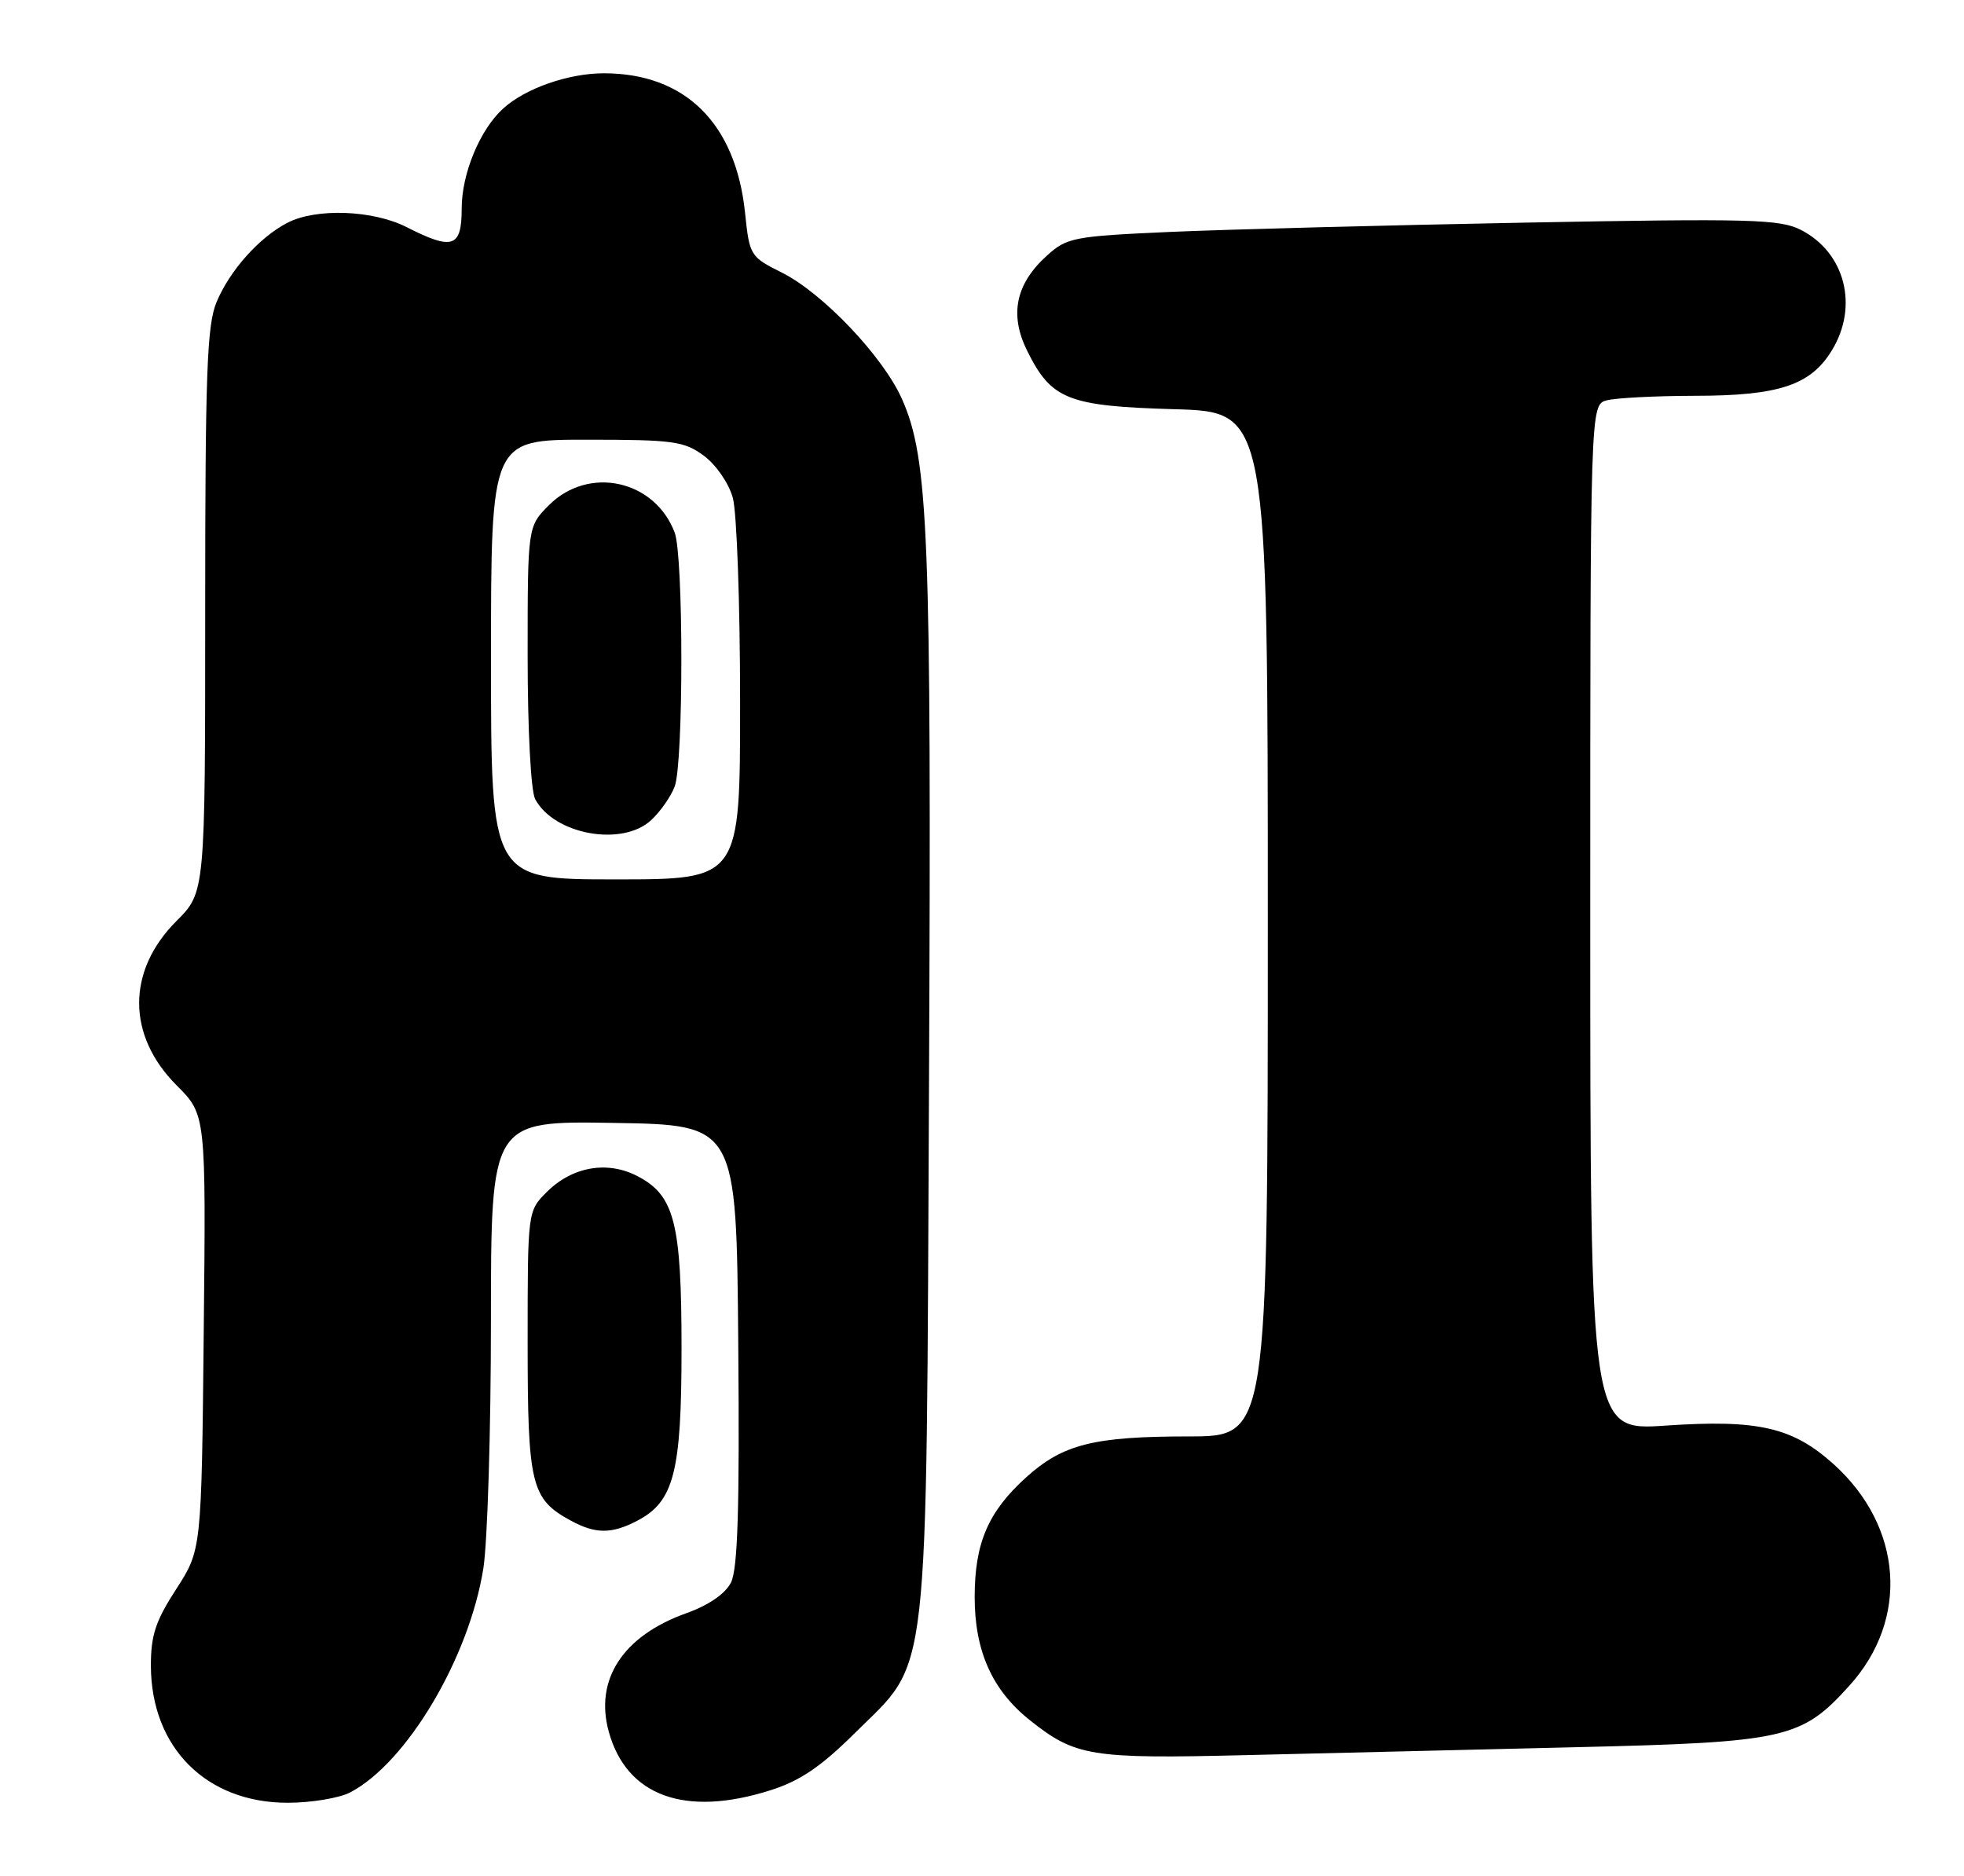 <?xml version="1.0" encoding="UTF-8" standalone="no"?>
<!DOCTYPE svg PUBLIC "-//W3C//DTD SVG 1.1//EN" "http://www.w3.org/Graphics/SVG/1.1/DTD/svg11.dtd" >
<svg xmlns="http://www.w3.org/2000/svg" xmlns:xlink="http://www.w3.org/1999/xlink" version="1.1" viewBox="0 0 268 256">
 <g >
 <path fill="currentColor"
d=" M 47.80 244.58 C 55.52 240.53 64.02 226.22 65.96 214.00 C 66.52 210.43 66.99 195.23 66.99 180.23 C 67.00 152.95 67.00 152.95 83.75 153.23 C 100.50 153.50 100.50 153.50 100.74 183.50 C 100.93 205.94 100.67 214.12 99.74 215.96 C 98.95 217.50 96.68 219.06 93.61 220.15 C 85.00 223.24 81.11 229.19 83.07 236.30 C 85.50 245.10 93.49 248.00 105.14 244.29 C 109.18 243.01 112.01 241.09 116.66 236.48 C 126.96 226.26 126.38 231.34 126.77 147.53 C 127.11 72.83 126.71 62.65 123.09 54.47 C 120.53 48.68 112.28 39.99 106.69 37.20 C 102.37 35.04 102.27 34.89 101.66 28.98 C 100.38 16.81 93.48 10.00 82.40 10.00 C 77.58 10.00 71.71 12.05 68.68 14.79 C 65.50 17.66 63.00 23.68 63.00 28.46 C 63.00 33.78 61.77 34.19 55.50 31.00 C 50.88 28.65 43.12 28.37 39.20 30.41 C 35.35 32.42 31.36 36.90 29.55 41.22 C 28.24 44.36 28.00 50.88 28.00 83.35 C 28.00 121.76 28.00 121.76 24.08 125.68 C 17.28 132.48 17.29 141.29 24.11 148.11 C 28.11 152.11 28.11 152.11 27.80 181.80 C 27.50 211.50 27.50 211.50 24.04 216.85 C 21.21 221.22 20.58 223.16 20.59 227.35 C 20.64 238.48 28.16 246.00 39.25 246.00 C 42.47 246.00 46.31 245.36 47.80 244.58 Z  M 215.00 238.42 C 243.73 237.74 245.81 237.27 252.37 230.01 C 260.56 220.95 259.66 208.32 250.21 199.80 C 244.62 194.76 239.92 193.68 227.33 194.53 C 217.00 195.24 217.00 195.24 217.00 125.24 C 217.00 55.23 217.00 55.23 219.25 54.63 C 220.49 54.30 225.90 54.02 231.28 54.01 C 242.76 54.00 247.07 52.57 249.97 47.81 C 253.65 41.79 251.78 34.49 245.78 31.39 C 242.92 29.91 238.98 29.80 208.05 30.38 C 189.05 30.74 167.25 31.31 159.61 31.65 C 146.47 32.24 145.58 32.41 142.85 34.89 C 138.59 38.74 137.72 42.94 140.16 47.86 C 143.46 54.53 145.71 55.42 160.25 55.84 C 173.00 56.20 173.00 56.20 173.00 126.10 C 173.00 196.00 173.00 196.00 162.25 196.01 C 149.24 196.01 145.04 197.07 140.03 201.59 C 134.84 206.28 133.00 210.56 133.00 217.94 C 133.00 225.28 135.39 230.63 140.49 234.70 C 146.73 239.68 148.83 240.02 170.00 239.50 C 180.72 239.24 200.97 238.75 215.00 238.42 Z  M 86.91 207.54 C 91.96 204.93 93.00 200.93 93.00 184.07 C 93.00 166.83 92.05 163.11 86.96 160.48 C 82.85 158.35 78.08 159.20 74.61 162.66 C 72.00 165.27 72.00 165.27 72.00 183.17 C 72.00 202.64 72.46 204.55 77.89 207.50 C 81.26 209.33 83.44 209.34 86.91 207.54 Z  M 67.00 90.00 C 67.00 60.00 67.00 60.00 80.04 60.00 C 91.89 60.00 93.35 60.20 96.05 62.19 C 97.71 63.42 99.45 65.94 100.00 67.94 C 100.54 69.90 100.99 82.41 100.99 95.75 C 101.00 120.00 101.00 120.00 84.00 120.00 C 67.00 120.00 67.00 120.00 67.00 90.00 Z  M 88.87 111.90 C 90.11 110.75 91.54 108.70 92.06 107.34 C 93.28 104.13 93.28 75.87 92.06 72.66 C 89.33 65.48 80.33 63.52 74.92 68.92 C 72.00 71.85 72.00 71.85 72.00 89.49 C 72.00 99.63 72.44 107.95 73.03 109.05 C 75.62 113.90 84.93 115.58 88.87 111.90 Z "/>
</g>
</svg>